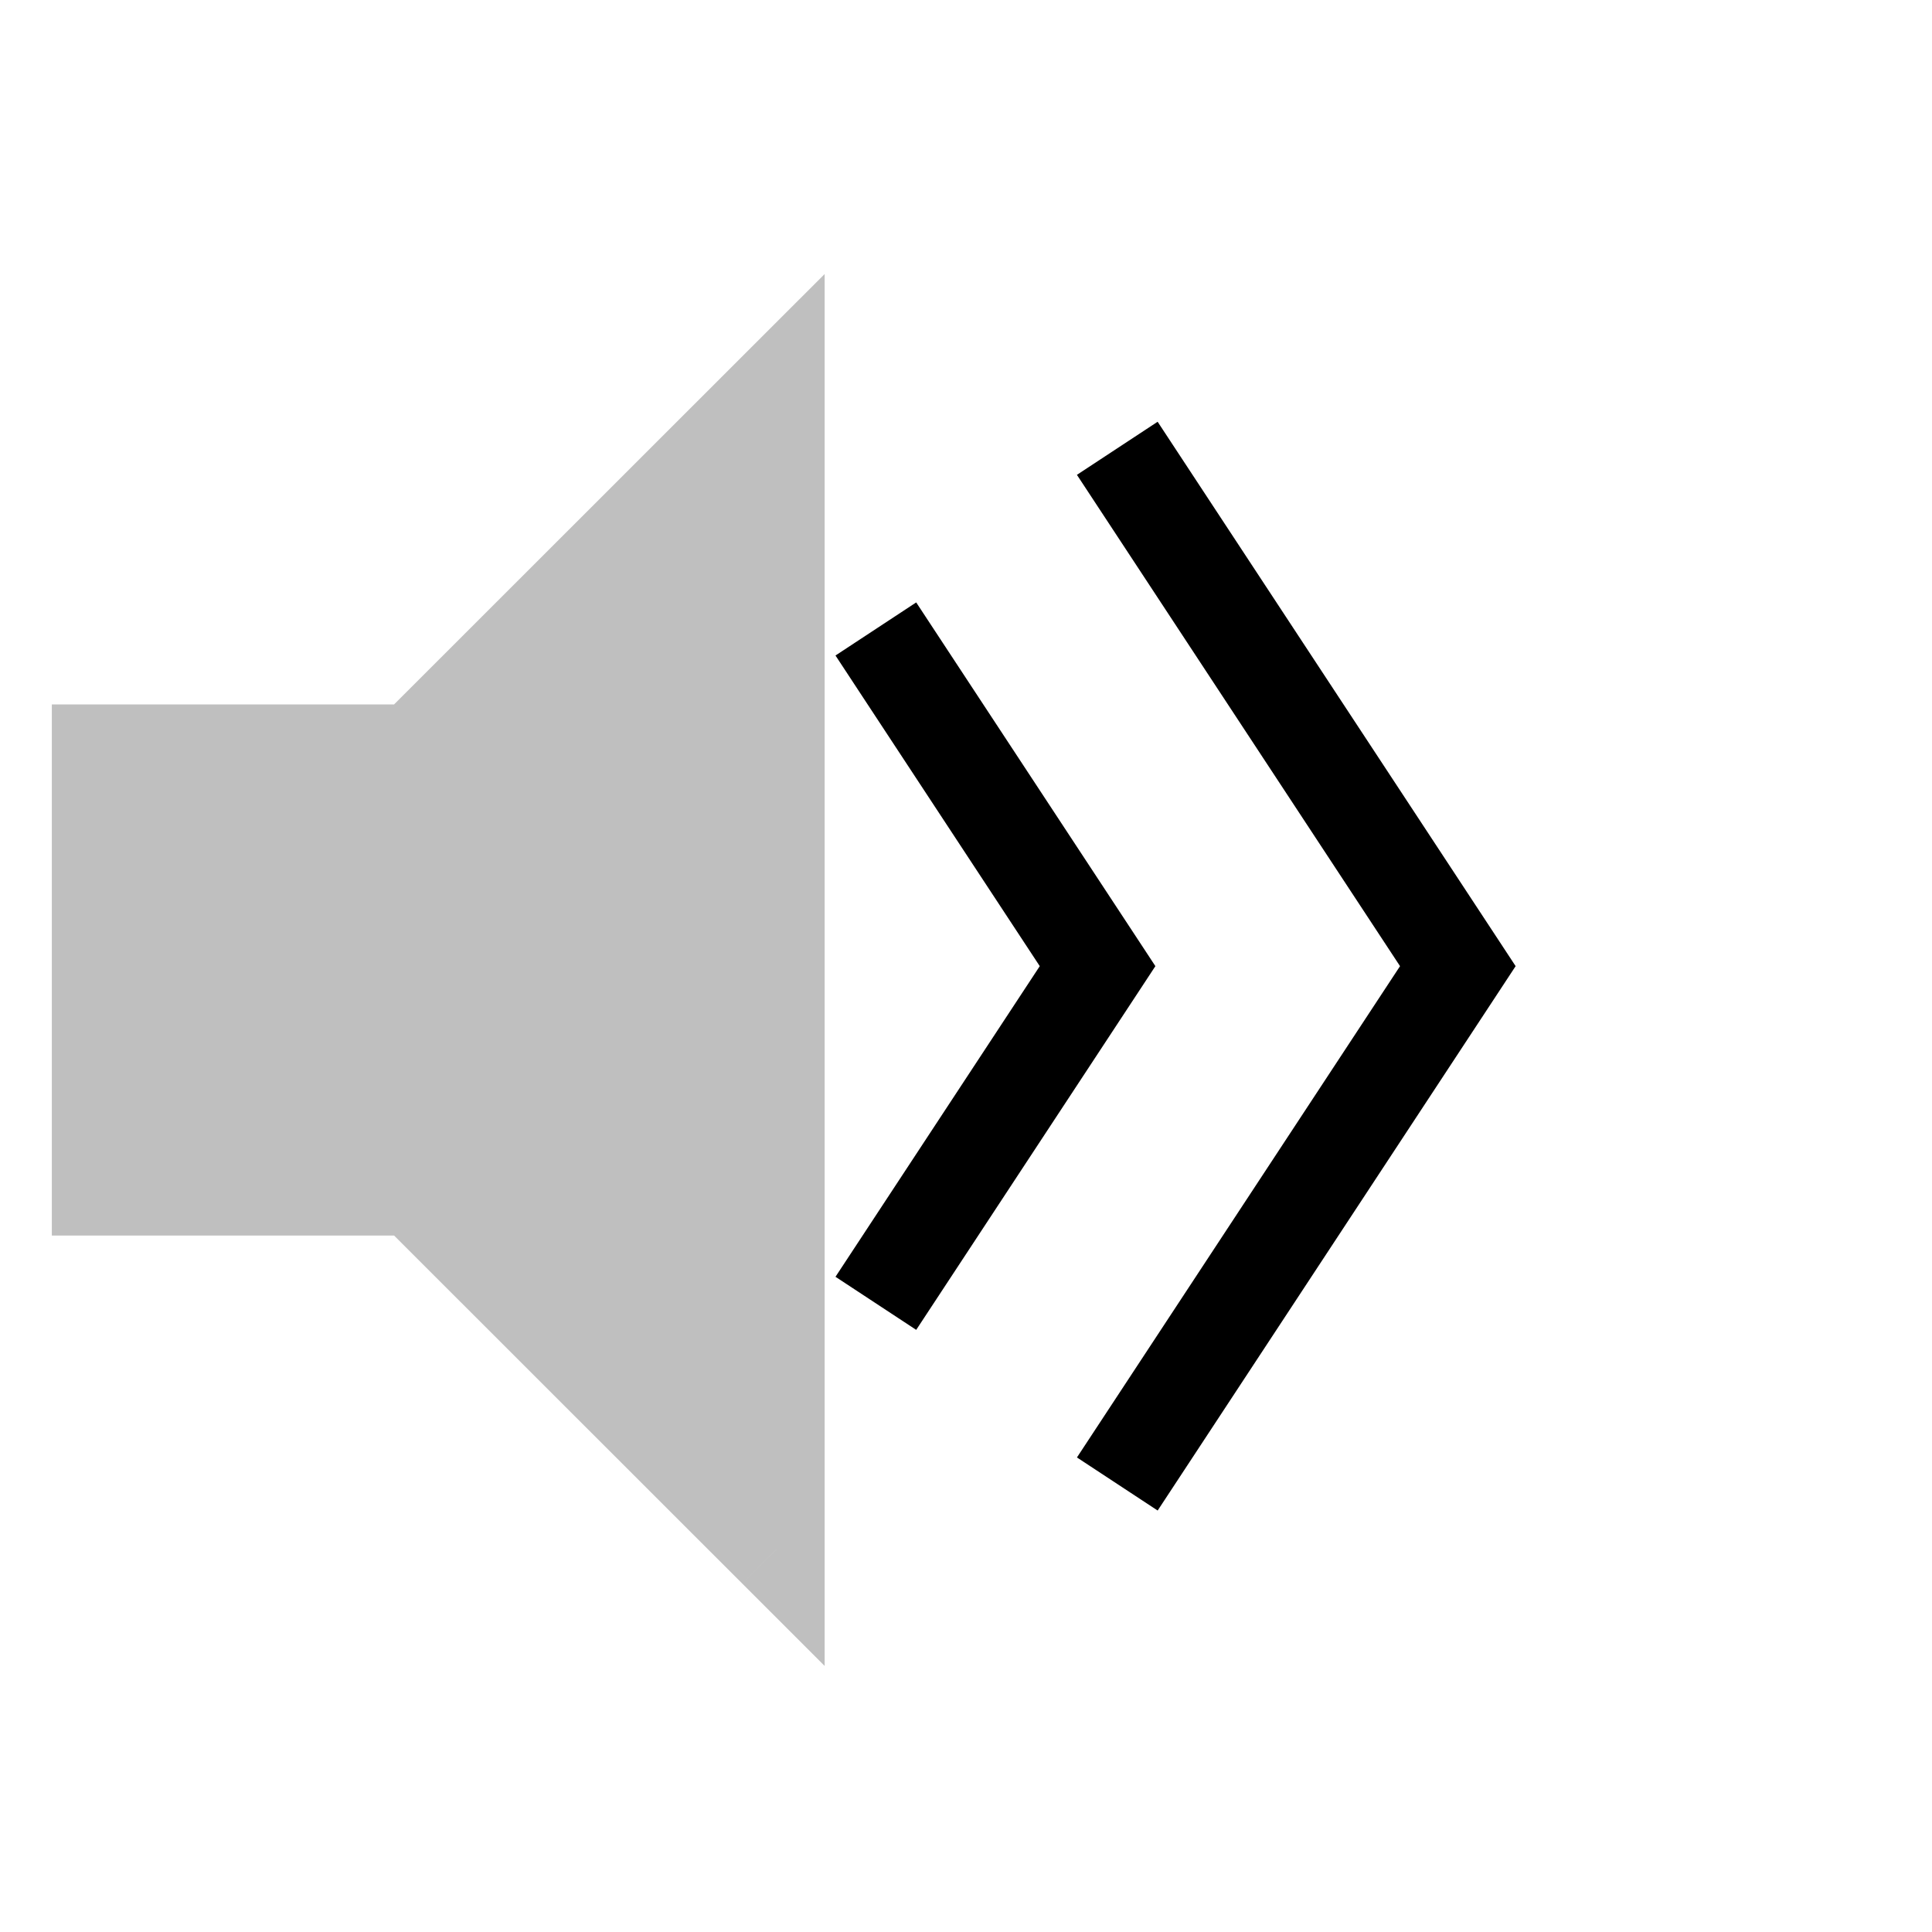 <svg viewBox="0 0 80 80" fill="none">
  <g opacity="0.25">
    <path fill-rule="evenodd" clip-rule="evenodd" d="M17.146 49.161H4.146V31.168H17.147L32.147 16.174L32.147 21.17V58.156V64.156L17.146 49.161Z" fill="currentColor" />
    <path d="M17.146 49.161L18.56 47.747L17.974 47.161H17.146V49.161ZM4.146 49.161H2.146V51.161H4.146V49.161ZM4.146 31.168V29.168H2.146V31.168H4.146ZM17.147 31.168V33.168H17.975L18.561 32.582L17.147 31.168ZM32.147 16.174L34.147 16.174L34.147 11.347L30.733 14.759L32.147 16.174ZM32.147 21.17H34.147V21.17L32.147 21.17ZM32.147 64.156L30.733 65.57L34.147 68.983V64.156H32.147ZM17.146 47.161H4.146V51.161H17.146V47.161ZM6.146 49.161V31.168H2.146V49.161H6.146ZM4.146 33.168H17.147V29.168H4.146V33.168ZM18.561 32.582L33.56 17.588L30.733 14.759L15.733 29.753L18.561 32.582ZM30.146 16.174L30.146 21.17L34.147 21.17L34.147 16.174L30.146 16.174ZM30.146 21.17V58.156H34.147V21.17H30.146ZM30.146 58.156V64.156H34.147V58.156H30.146ZM33.56 62.741L18.56 47.747L15.732 50.575L30.733 65.57L33.56 62.741Z" fill="currentColor" />
  </g>
  <path d="M60.366 40.006L62.037 41.105L62.759 40.006L62.037 38.907L60.366 40.006ZM45.693 58.679L44.594 60.35L47.936 62.548L49.035 60.877L45.693 58.679ZM49.034 19.135L47.935 17.464L44.593 19.662L45.692 21.333L49.034 19.135ZM45.448 40.006L47.12 41.105L47.842 40.006L47.12 38.907L45.448 40.006ZM35.695 51.198L34.596 52.869L37.938 55.067L39.037 53.396L35.695 51.198ZM39.037 26.616L37.938 24.945L34.596 27.143L35.694 28.814L39.037 26.616ZM58.695 38.907L45.693 58.679L49.035 60.877L62.037 41.105L58.695 38.907ZM45.692 21.333L58.695 41.105L62.037 38.907L49.034 19.135L45.692 21.333ZM43.777 38.907L35.695 51.198L39.037 53.396L47.12 41.105L43.777 38.907ZM35.694 28.814L43.777 41.105L47.12 38.907L39.037 26.616L35.694 28.814Z" fill="currentColor" />
</svg>